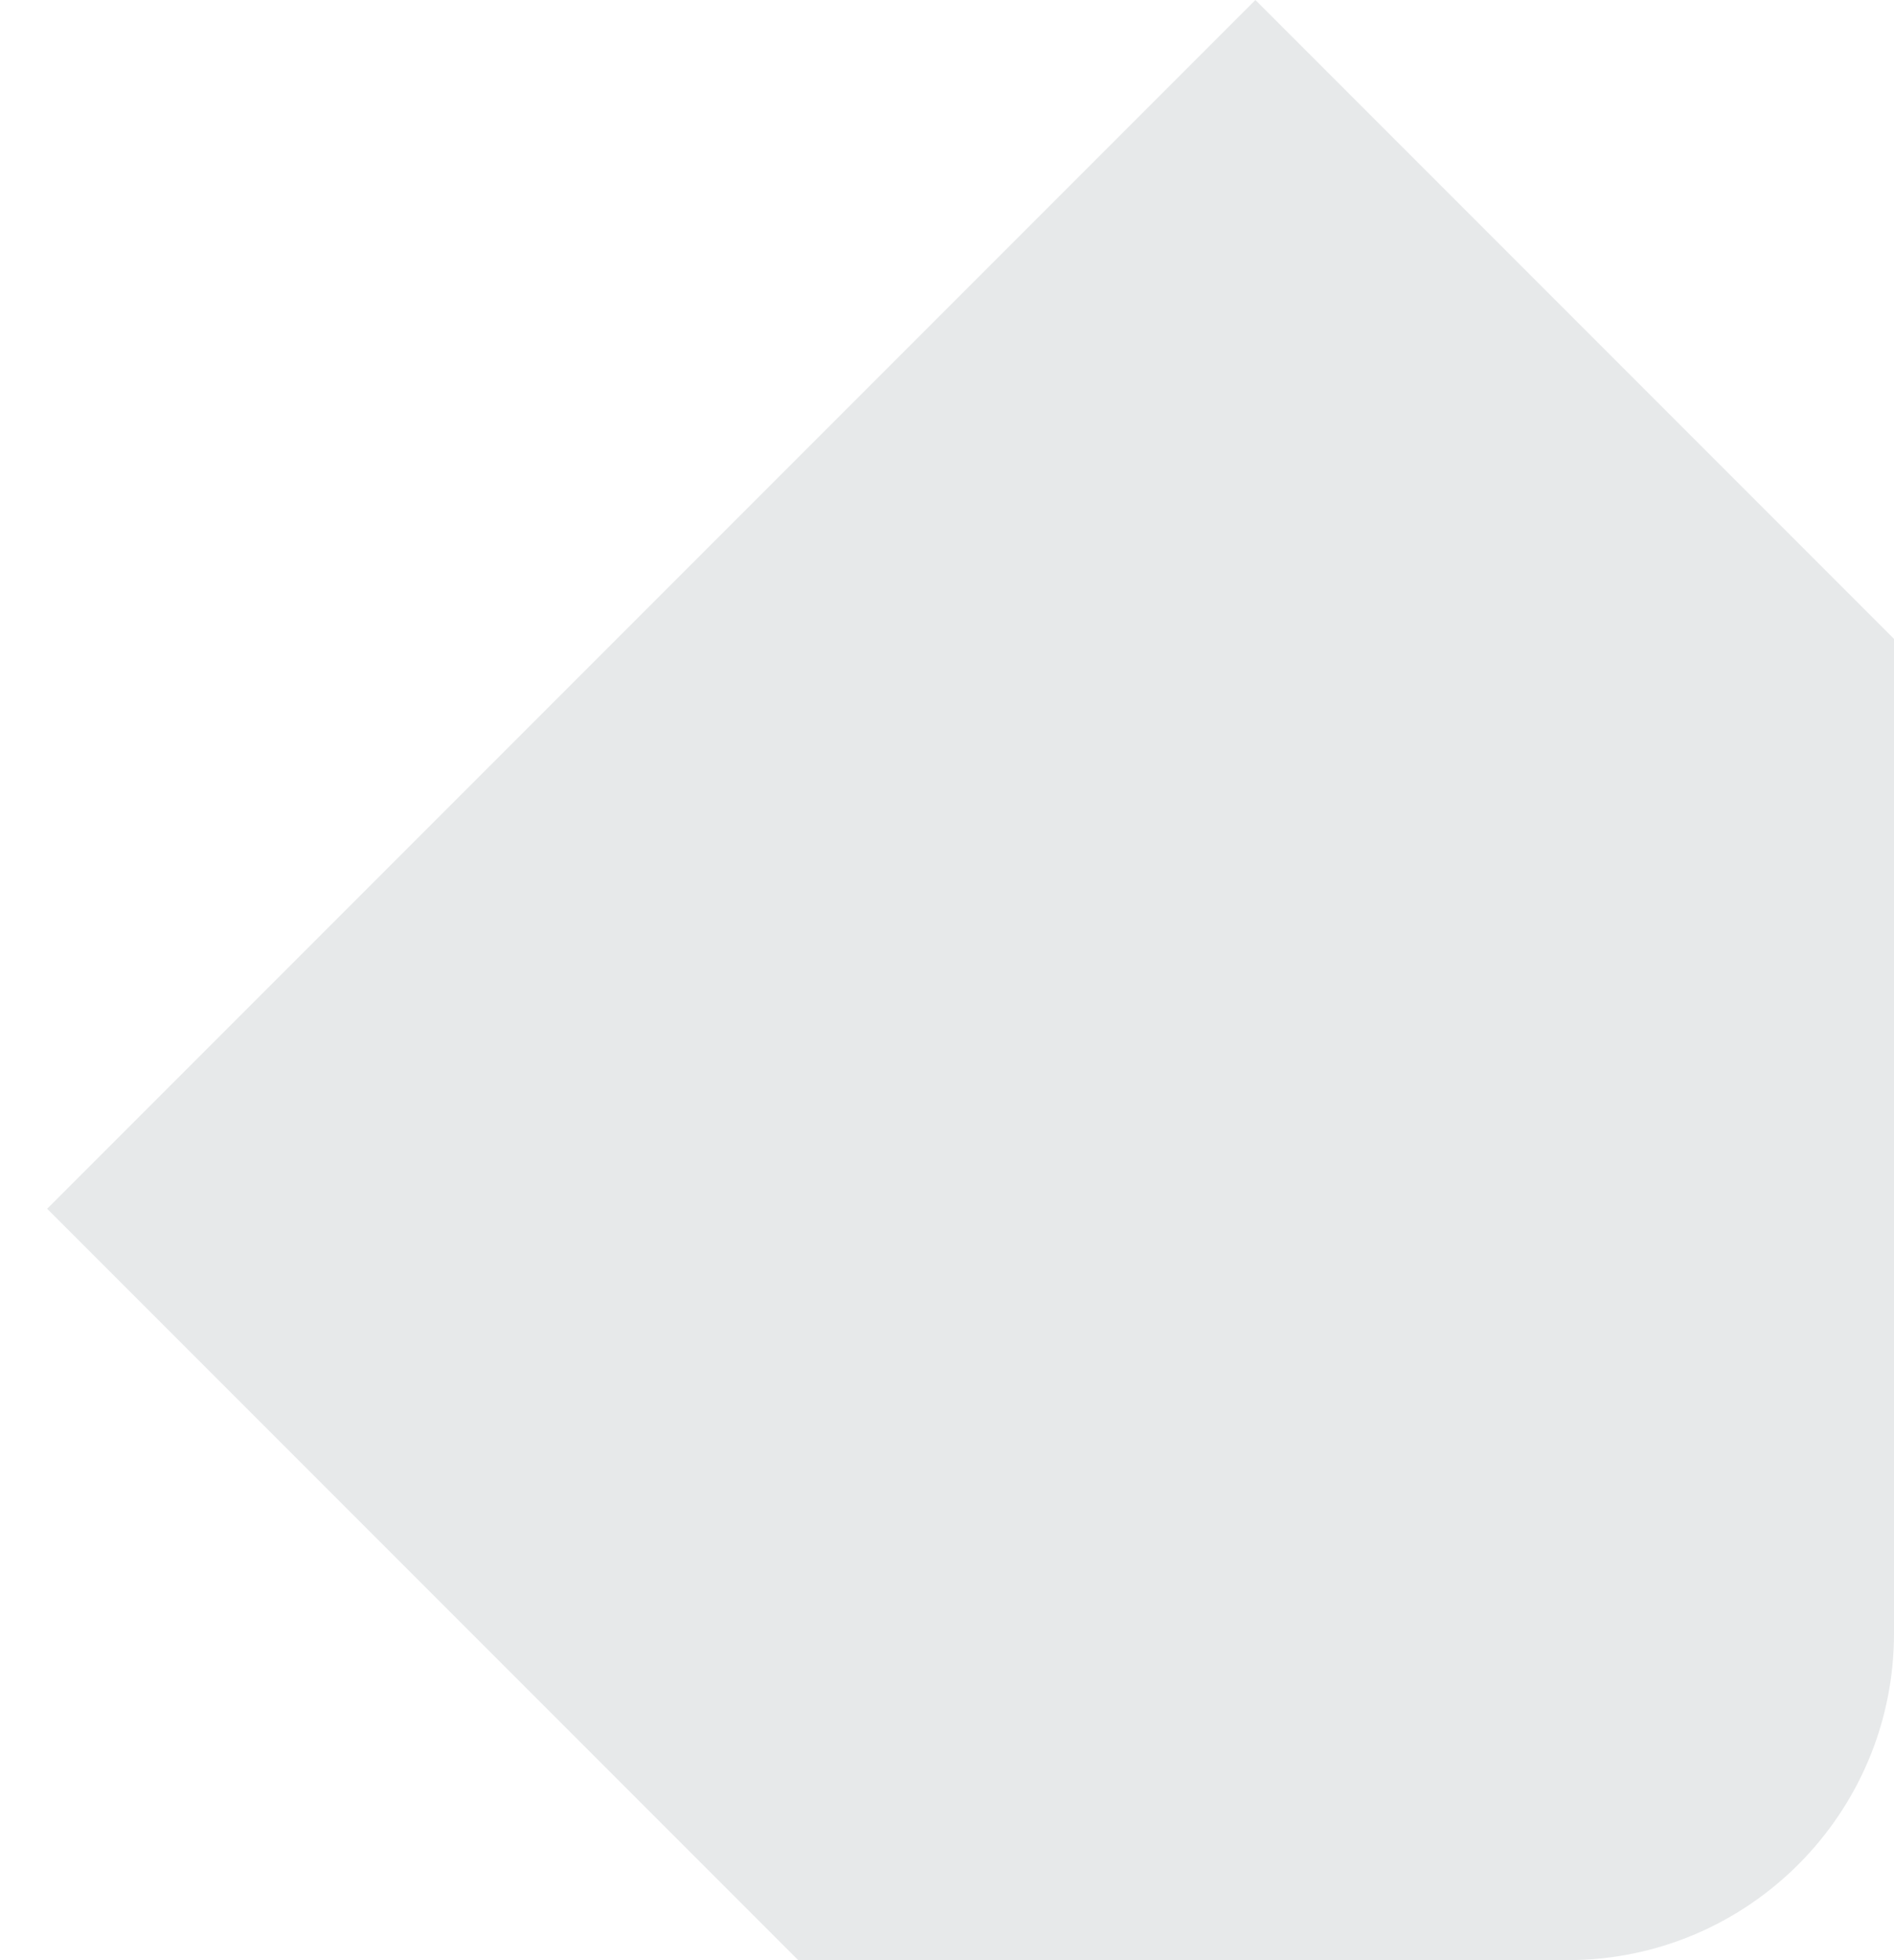 <svg width="29" height="30" viewBox="0 0 29 30" fill="none" xmlns="http://www.w3.org/2000/svg">
<path d="M19.222 0L29 9.778V25C29 27.761 26.761 30 24 30H12.222L0.722 18.5L19.222 0Z" fill="#AEB5B9" fill-opacity="0.3"/>
</svg>
